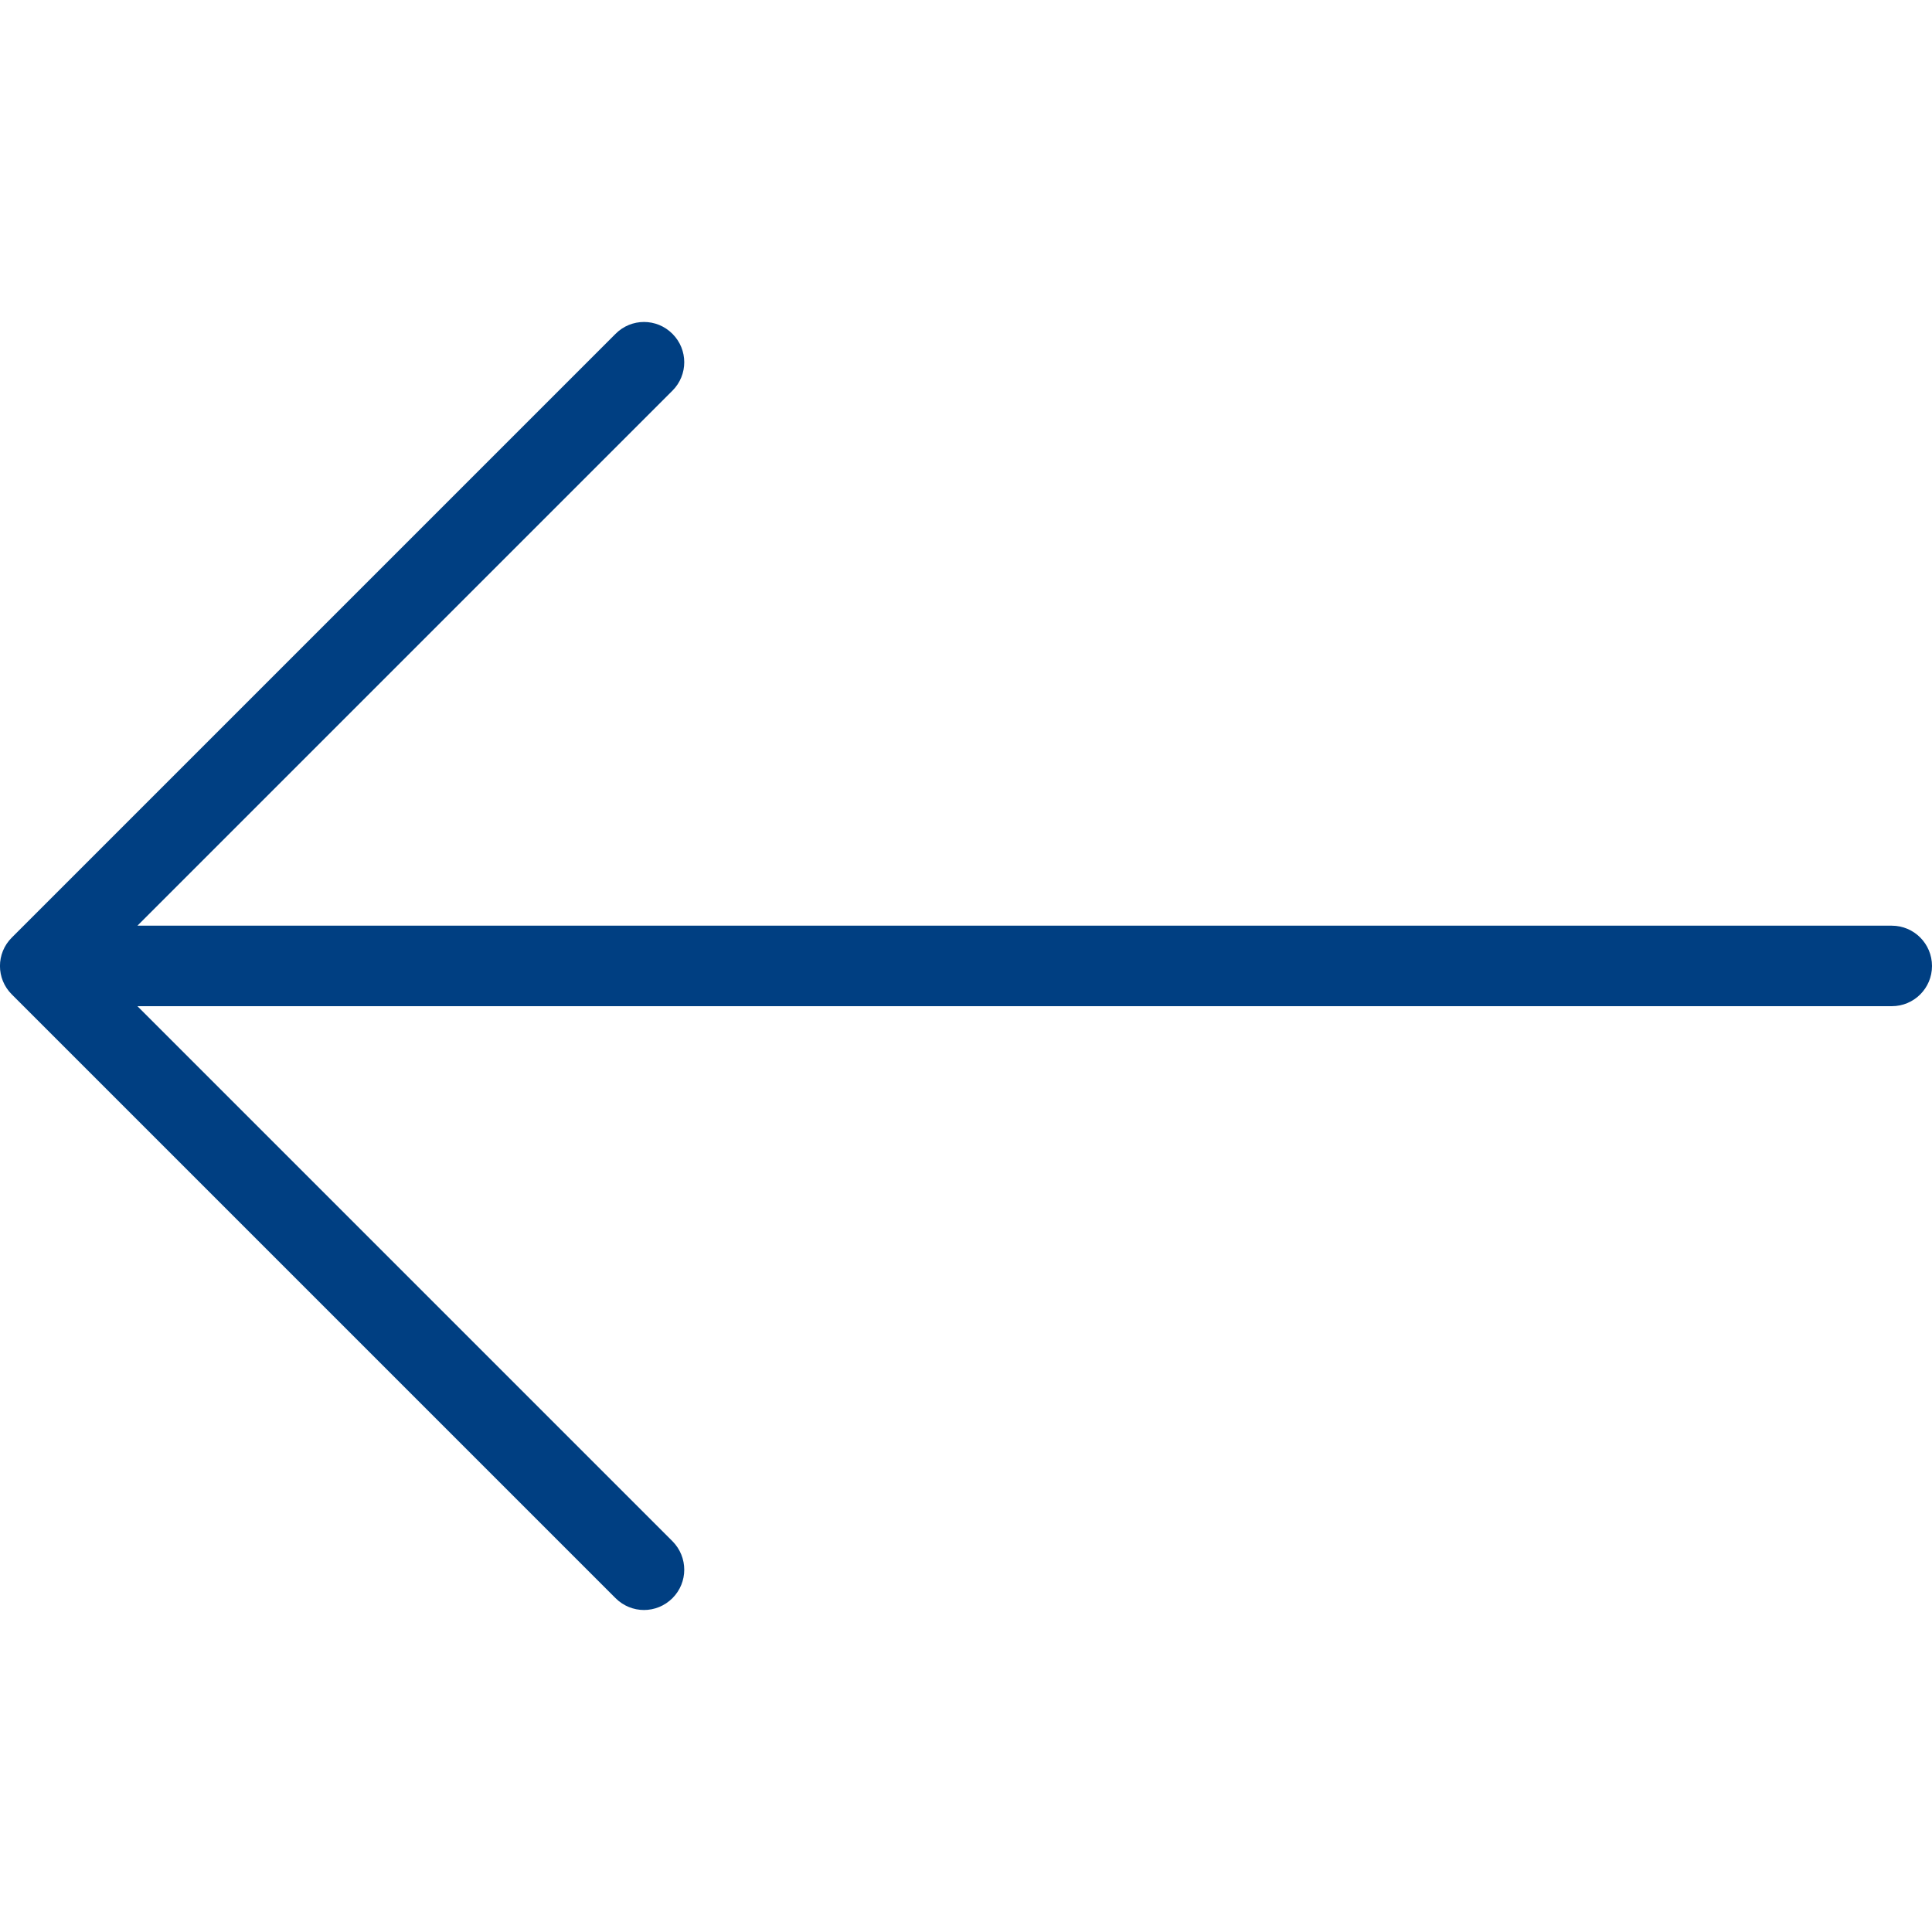 <svg width="15" height="15" viewBox="0 0 15 15" fill="none" xmlns="http://www.w3.org/2000/svg">
<g clip-path="url(#clip0)">
<path d="M0.092 7.279L4.779 2.592C4.901 2.469 5.099 2.469 5.221 2.592C5.343 2.714 5.343 2.911 5.221 3.033L1.067 7.187H14.688C14.86 7.187 15 7.327 15 7.5C15 7.673 14.86 7.812 14.688 7.812H1.067L5.221 11.966C5.343 12.089 5.343 12.286 5.221 12.408C5.16 12.469 5.08 12.5 5 12.5C4.92 12.5 4.84 12.469 4.779 12.408L0.092 7.721C-0.031 7.599 -0.031 7.401 0.092 7.279Z" fill="#003F82"/>
</g>
<defs>
<clipPath id="clip0">
<rect width="15" height="15" fill="white" transform="matrix(-1 0 0 1 15 0)"/>
</clipPath>
</defs>
</svg>
